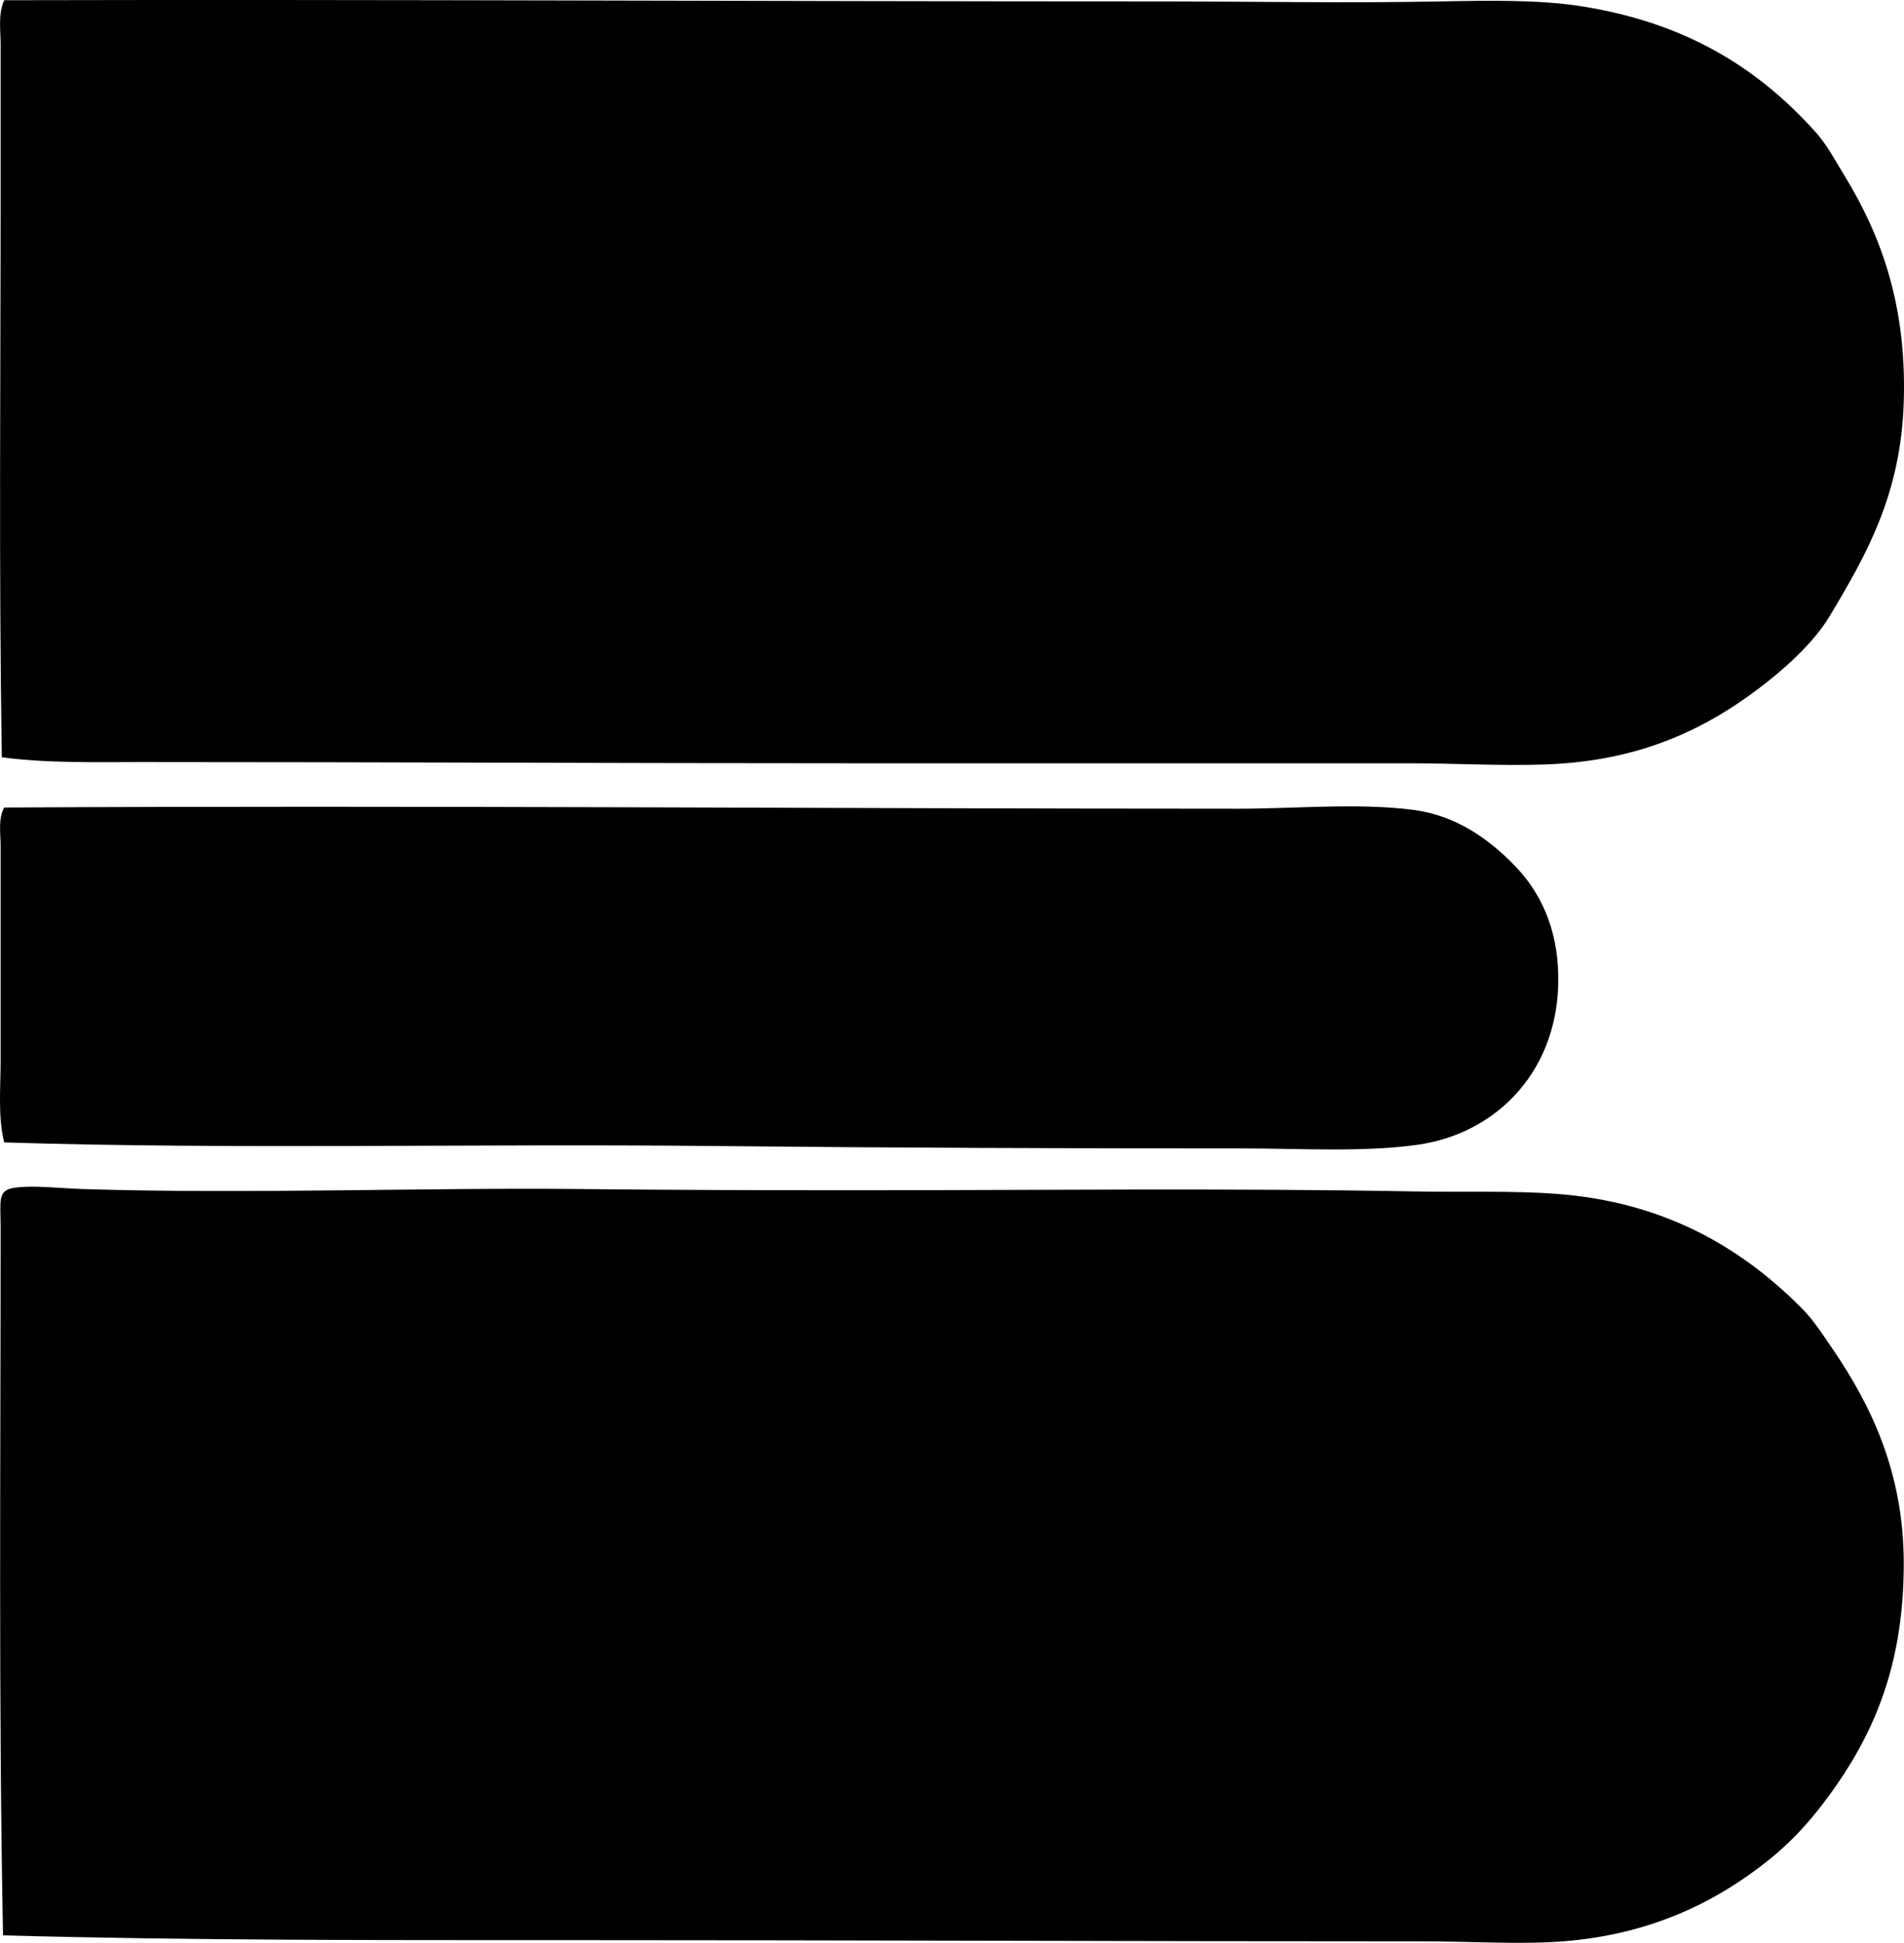 <?xml version="1.0" encoding="iso-8859-1"?>
<!-- Generator: Adobe Illustrator 19.2.0, SVG Export Plug-In . SVG Version: 6.00 Build 0)  -->
<svg version="1.1" xmlns="http://www.w3.org/2000/svg" xmlns:xlink="http://www.w3.org/1999/xlink" x="0px" y="0px"
	 viewBox="0 0 76.846 78.376" style="enable-background:new 0 0 76.846 78.376;" xml:space="preserve">
<g id="Efibanca_x5F_Bank">
	<path style="fill-rule:evenodd;clip-rule:evenodd;" d="M0.073,30.55C-0.05,22.837,0.026,15.297,0.025,7.584
		c-0.001-1.949,0-3.939,0-5.79c0-0.582-0.107-1.232,0.145-1.785c15.394-0.037,30.772,0.048,46.463,0.048
		c3.769,0,7.81,0.074,11.531,0c1.996-0.04,3.977-0.068,5.646,0.193c4.209,0.659,7.124,2.474,9.456,5.066
		c0.465,0.516,0.762,1.09,1.158,1.737c1.544,2.515,2.533,5.336,2.412,9.167c-0.116,3.715-1.498,6.149-2.991,8.637
		c-0.668,1.113-1.877,2.177-2.895,2.943c-2.238,1.684-4.864,2.911-8.588,3.039c-1.802,0.062-3.7-0.048-5.549-0.048
		c-7.936,0-14.929,0-22.628,0c-9.529,0-18.597-0.048-28.516-0.048C3.818,30.743,1.925,30.794,0.073,30.55z"/>
	<path style="fill-rule:evenodd;clip-rule:evenodd;" d="M0.17,46.086c-0.259-1.026-0.145-2.177-0.145-3.329
		c-0.001-2.815,0-5.763,0-8.636c0-0.51-0.106-1.09,0.145-1.544c16.794-0.092,33.117,0.048,49.841,0.048
		c2.245,0,4.834-0.243,7.044,0.048c1.711,0.226,3.023,1.167,4.053,2.22c1.03,1.053,1.756,2.502,1.785,4.487
		c0.057,3.718-2.407,6.345-5.693,6.803c-2.197,0.306-4.741,0.145-7.093,0.145c-7.151,0-14.146-0.023-21.325-0.097
		C18.98,46.131,9.398,46.377,0.17,46.086z"/>
	<path style="fill-rule:evenodd;clip-rule:evenodd;" d="M0.122,78.075c-0.182-9.321-0.096-18.953-0.097-28.563
		c0-1.042-0.137-1.49,0.53-1.592c0.779-0.119,1.876,0.02,2.799,0.048c6.646,0.208,13.761-0.066,20.071,0
		c3.609,0.038,7.401,0.048,11.146,0.048c7.602,0,14.83-0.092,22.531,0.048c2.061,0.038,3.931-0.035,5.693,0.096
		c4.397,0.327,7.479,2.172,9.892,4.584c0.508,0.508,0.826,1.017,1.254,1.64c1.567,2.283,2.896,5.018,2.895,8.685
		c0,3.824-1.04,6.523-2.701,8.926c-0.814,1.178-1.665,2.17-2.75,3.04c-2.109,1.69-4.765,3.007-8.299,3.281
		c-1.743,0.135-3.666,0-5.693,0c-11.678,0.001-22.898-0.048-34.498-0.048C15.429,78.268,7.659,78.283,0.122,78.075z"/>
</g>
<g id="Layer_1">
</g>
</svg>
